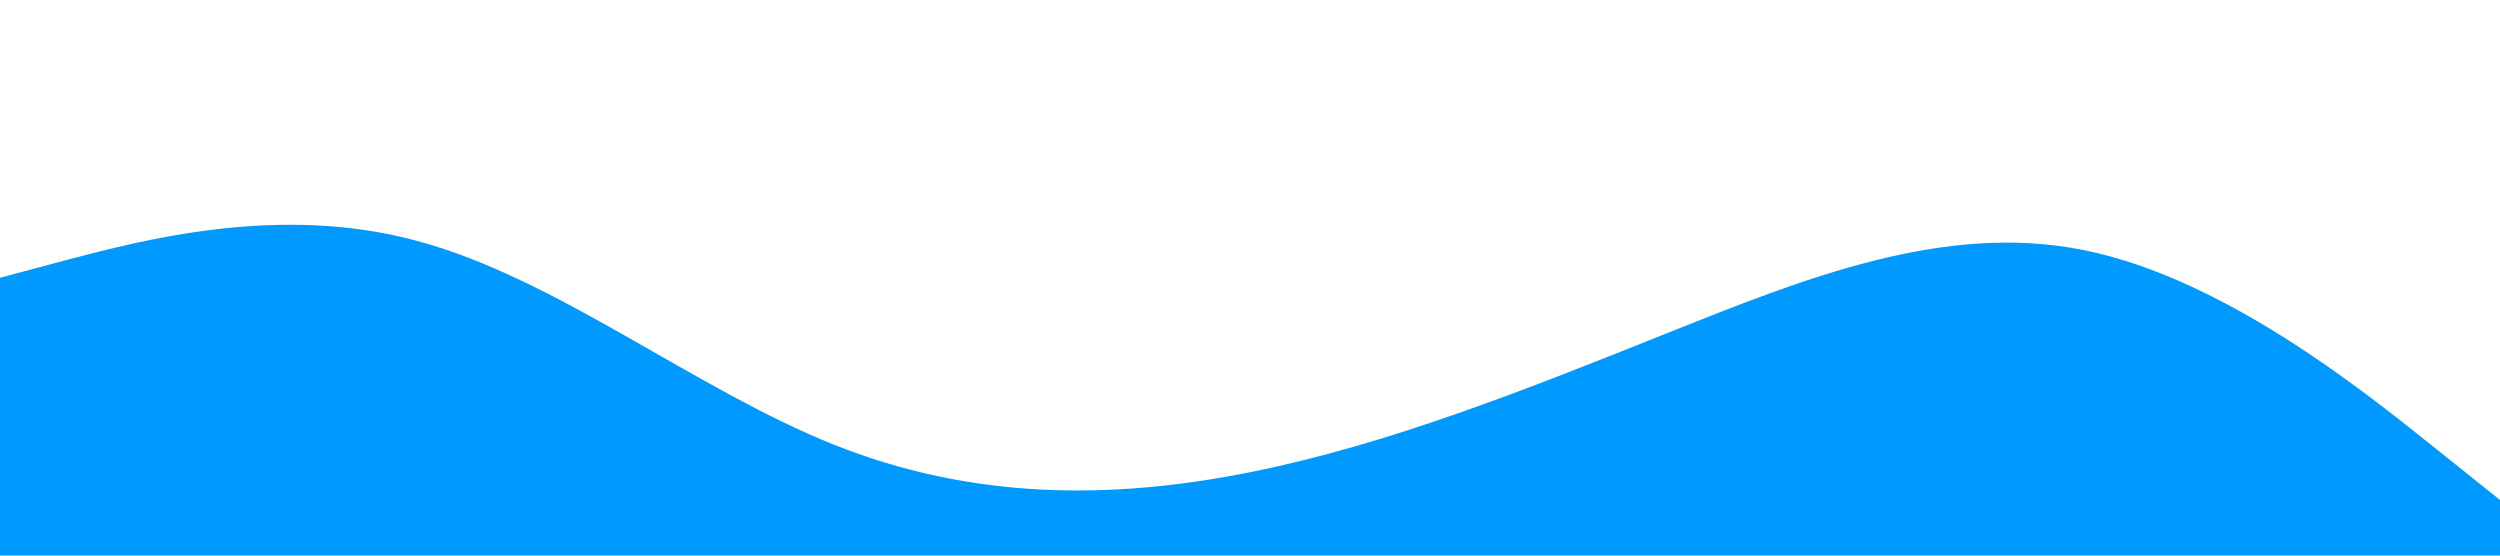 <svg width="1440" height="320" viewBox="0 0 1440 320" fill="none" xmlns="http://www.w3.org/2000/svg">
<g id="wave (1) 1">
<path id="Vector" d="M0 160L40 149.3C80 139 160 117 240 138.7C320 160 400 224 480 256C560 288 640 288 720 272C800 256 880 224 960 192C1040 160 1120 128 1200 144C1280 160 1360 224 1400 256L1440 288V320H1400C1360 320 1280 320 1200 320C1120 320 1040 320 960 320C880 320 800 320 720 320C640 320 560 320 480 320C400 320 320 320 240 320C160 320 80 320 40 320H0V160Z" fill="#0099FF"/>
</g>
</svg>
